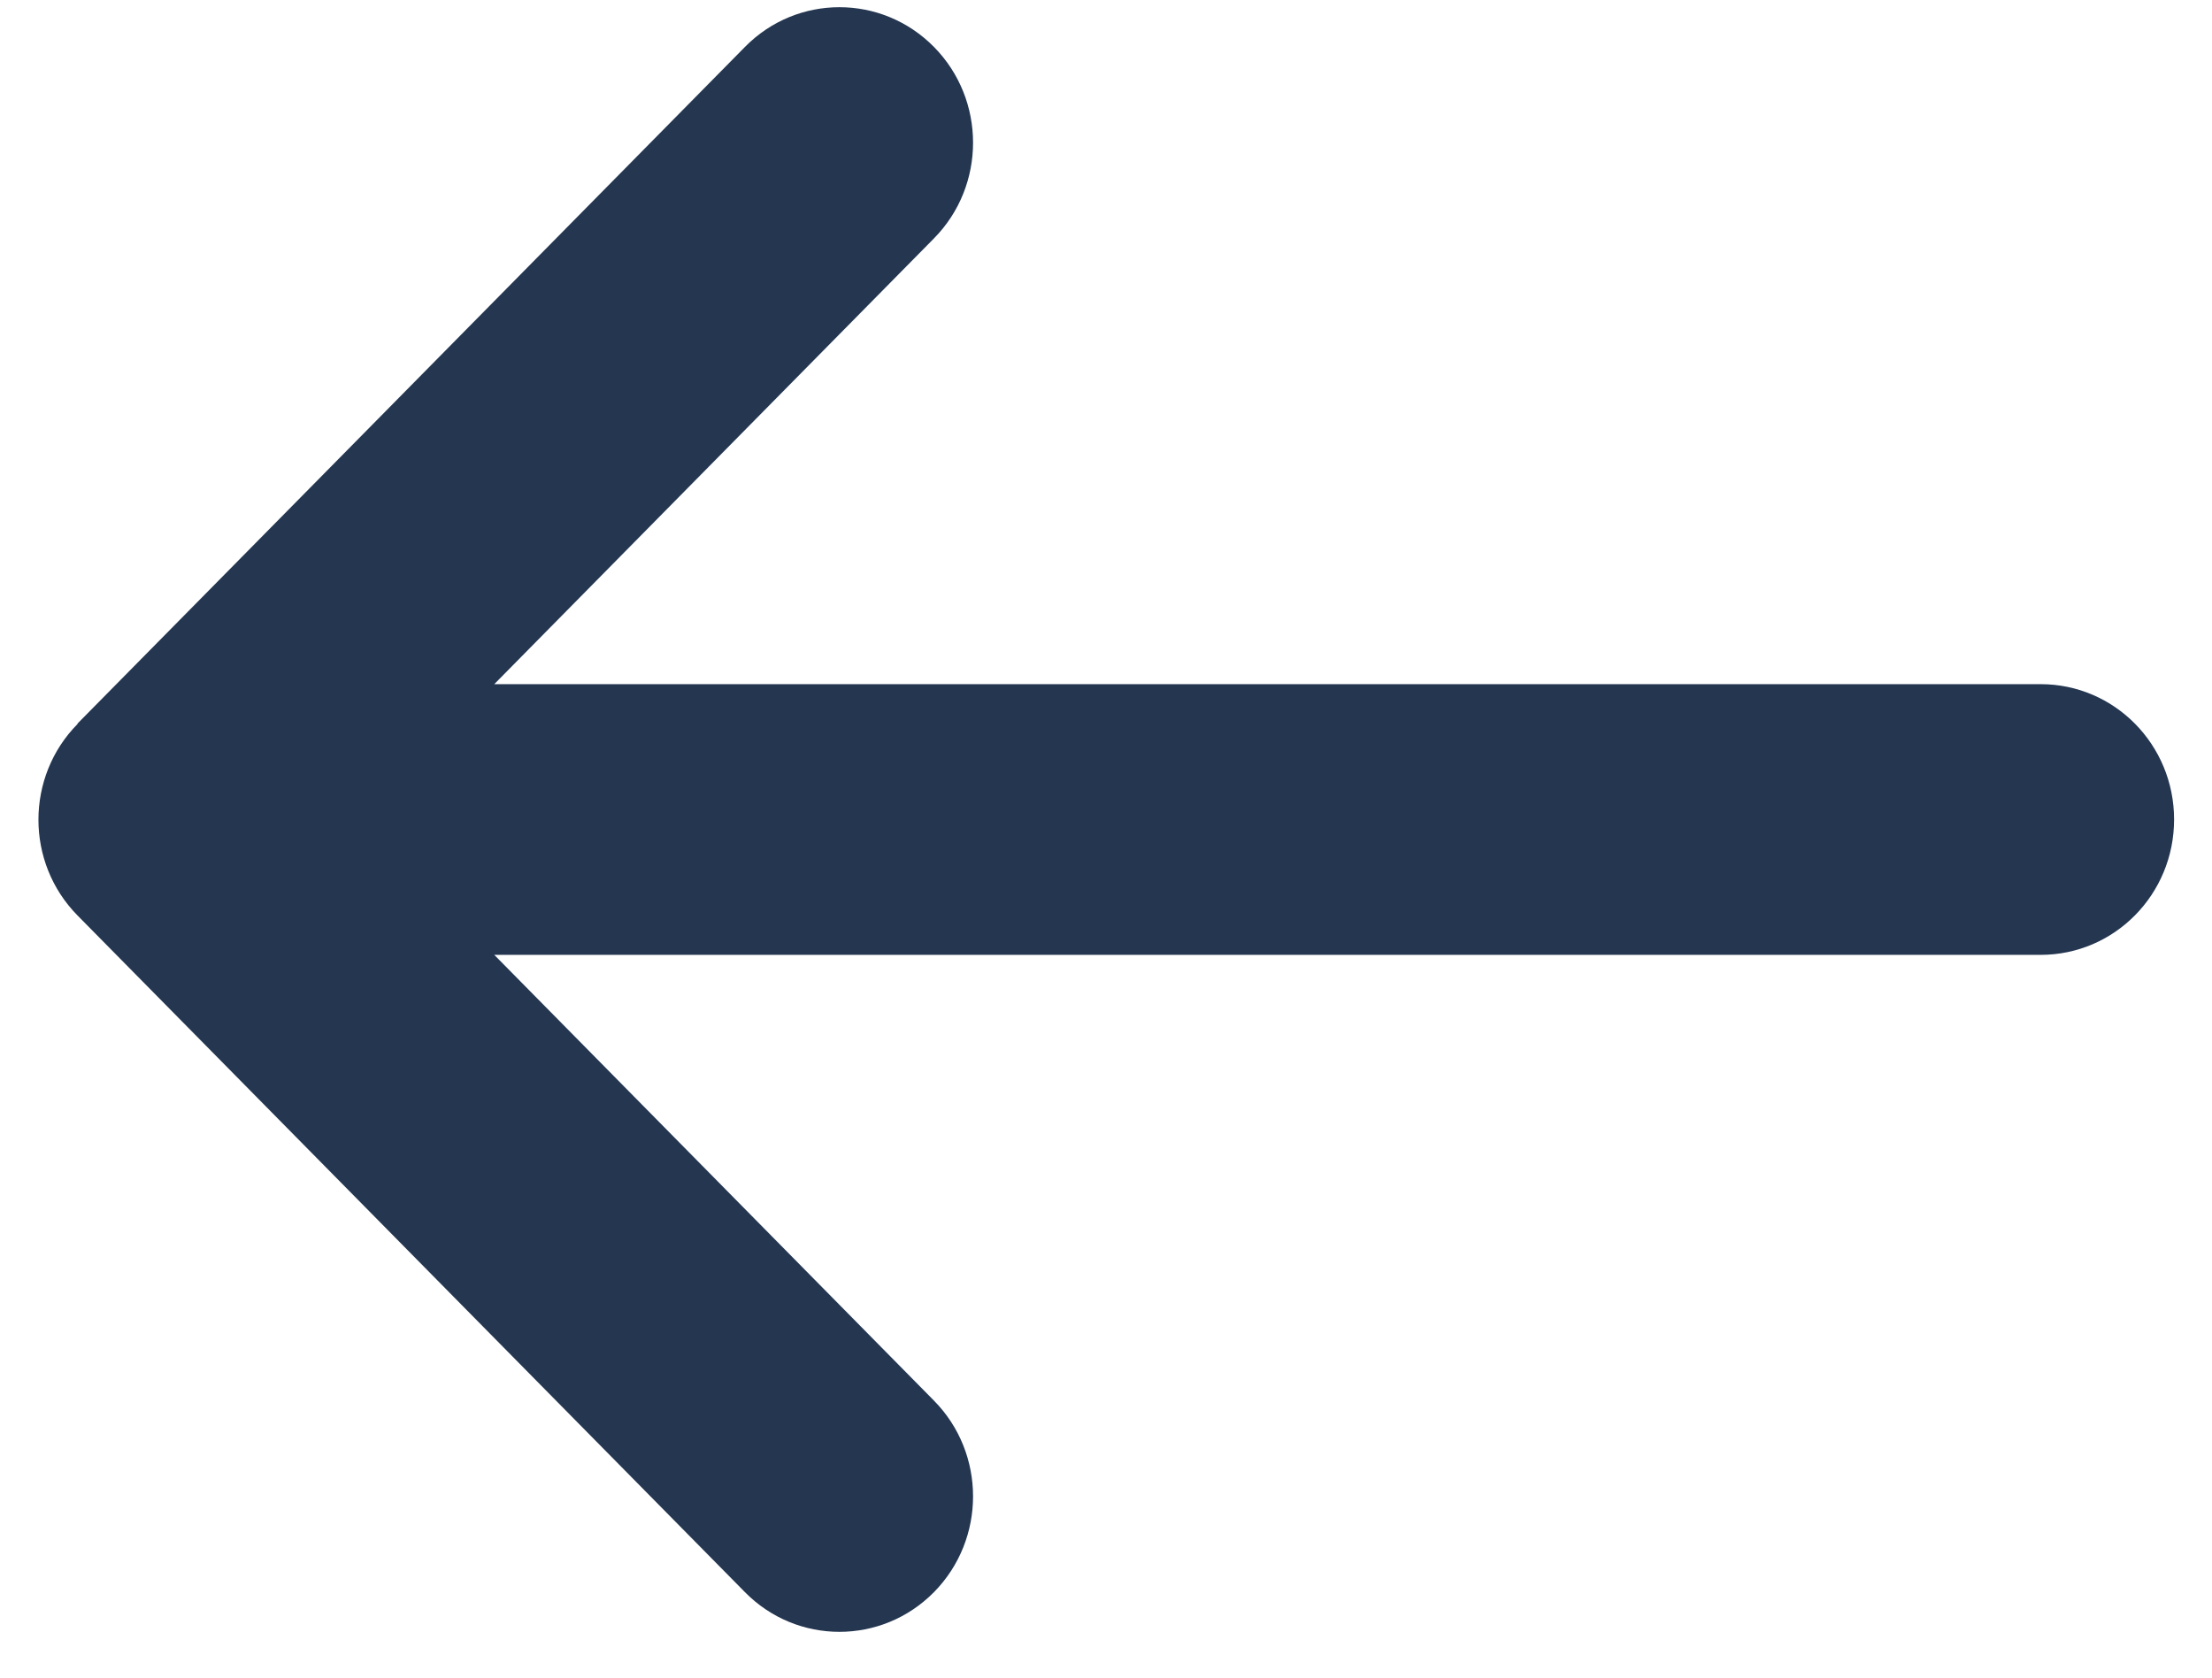 <svg width="29" height="22" viewBox="0 0 29 22" fill="none" xmlns="http://www.w3.org/2000/svg">
<path d="M1.017 9.494C0.333 10.187 0.333 11.313 1.017 12.006L9.767 20.88C10.45 21.573 11.56 21.573 12.244 20.88C12.928 20.186 12.928 19.06 12.244 18.367L6.48 12.522H26.753C27.721 12.522 28.503 11.729 28.503 10.747C28.503 9.765 27.721 8.972 26.753 8.972H6.48L12.244 3.127C12.928 2.434 12.928 1.308 12.244 0.615C11.56 -0.079 10.45 -0.079 9.767 0.615L1.017 9.488V9.494Z" fill="#243650"/>
</svg>
